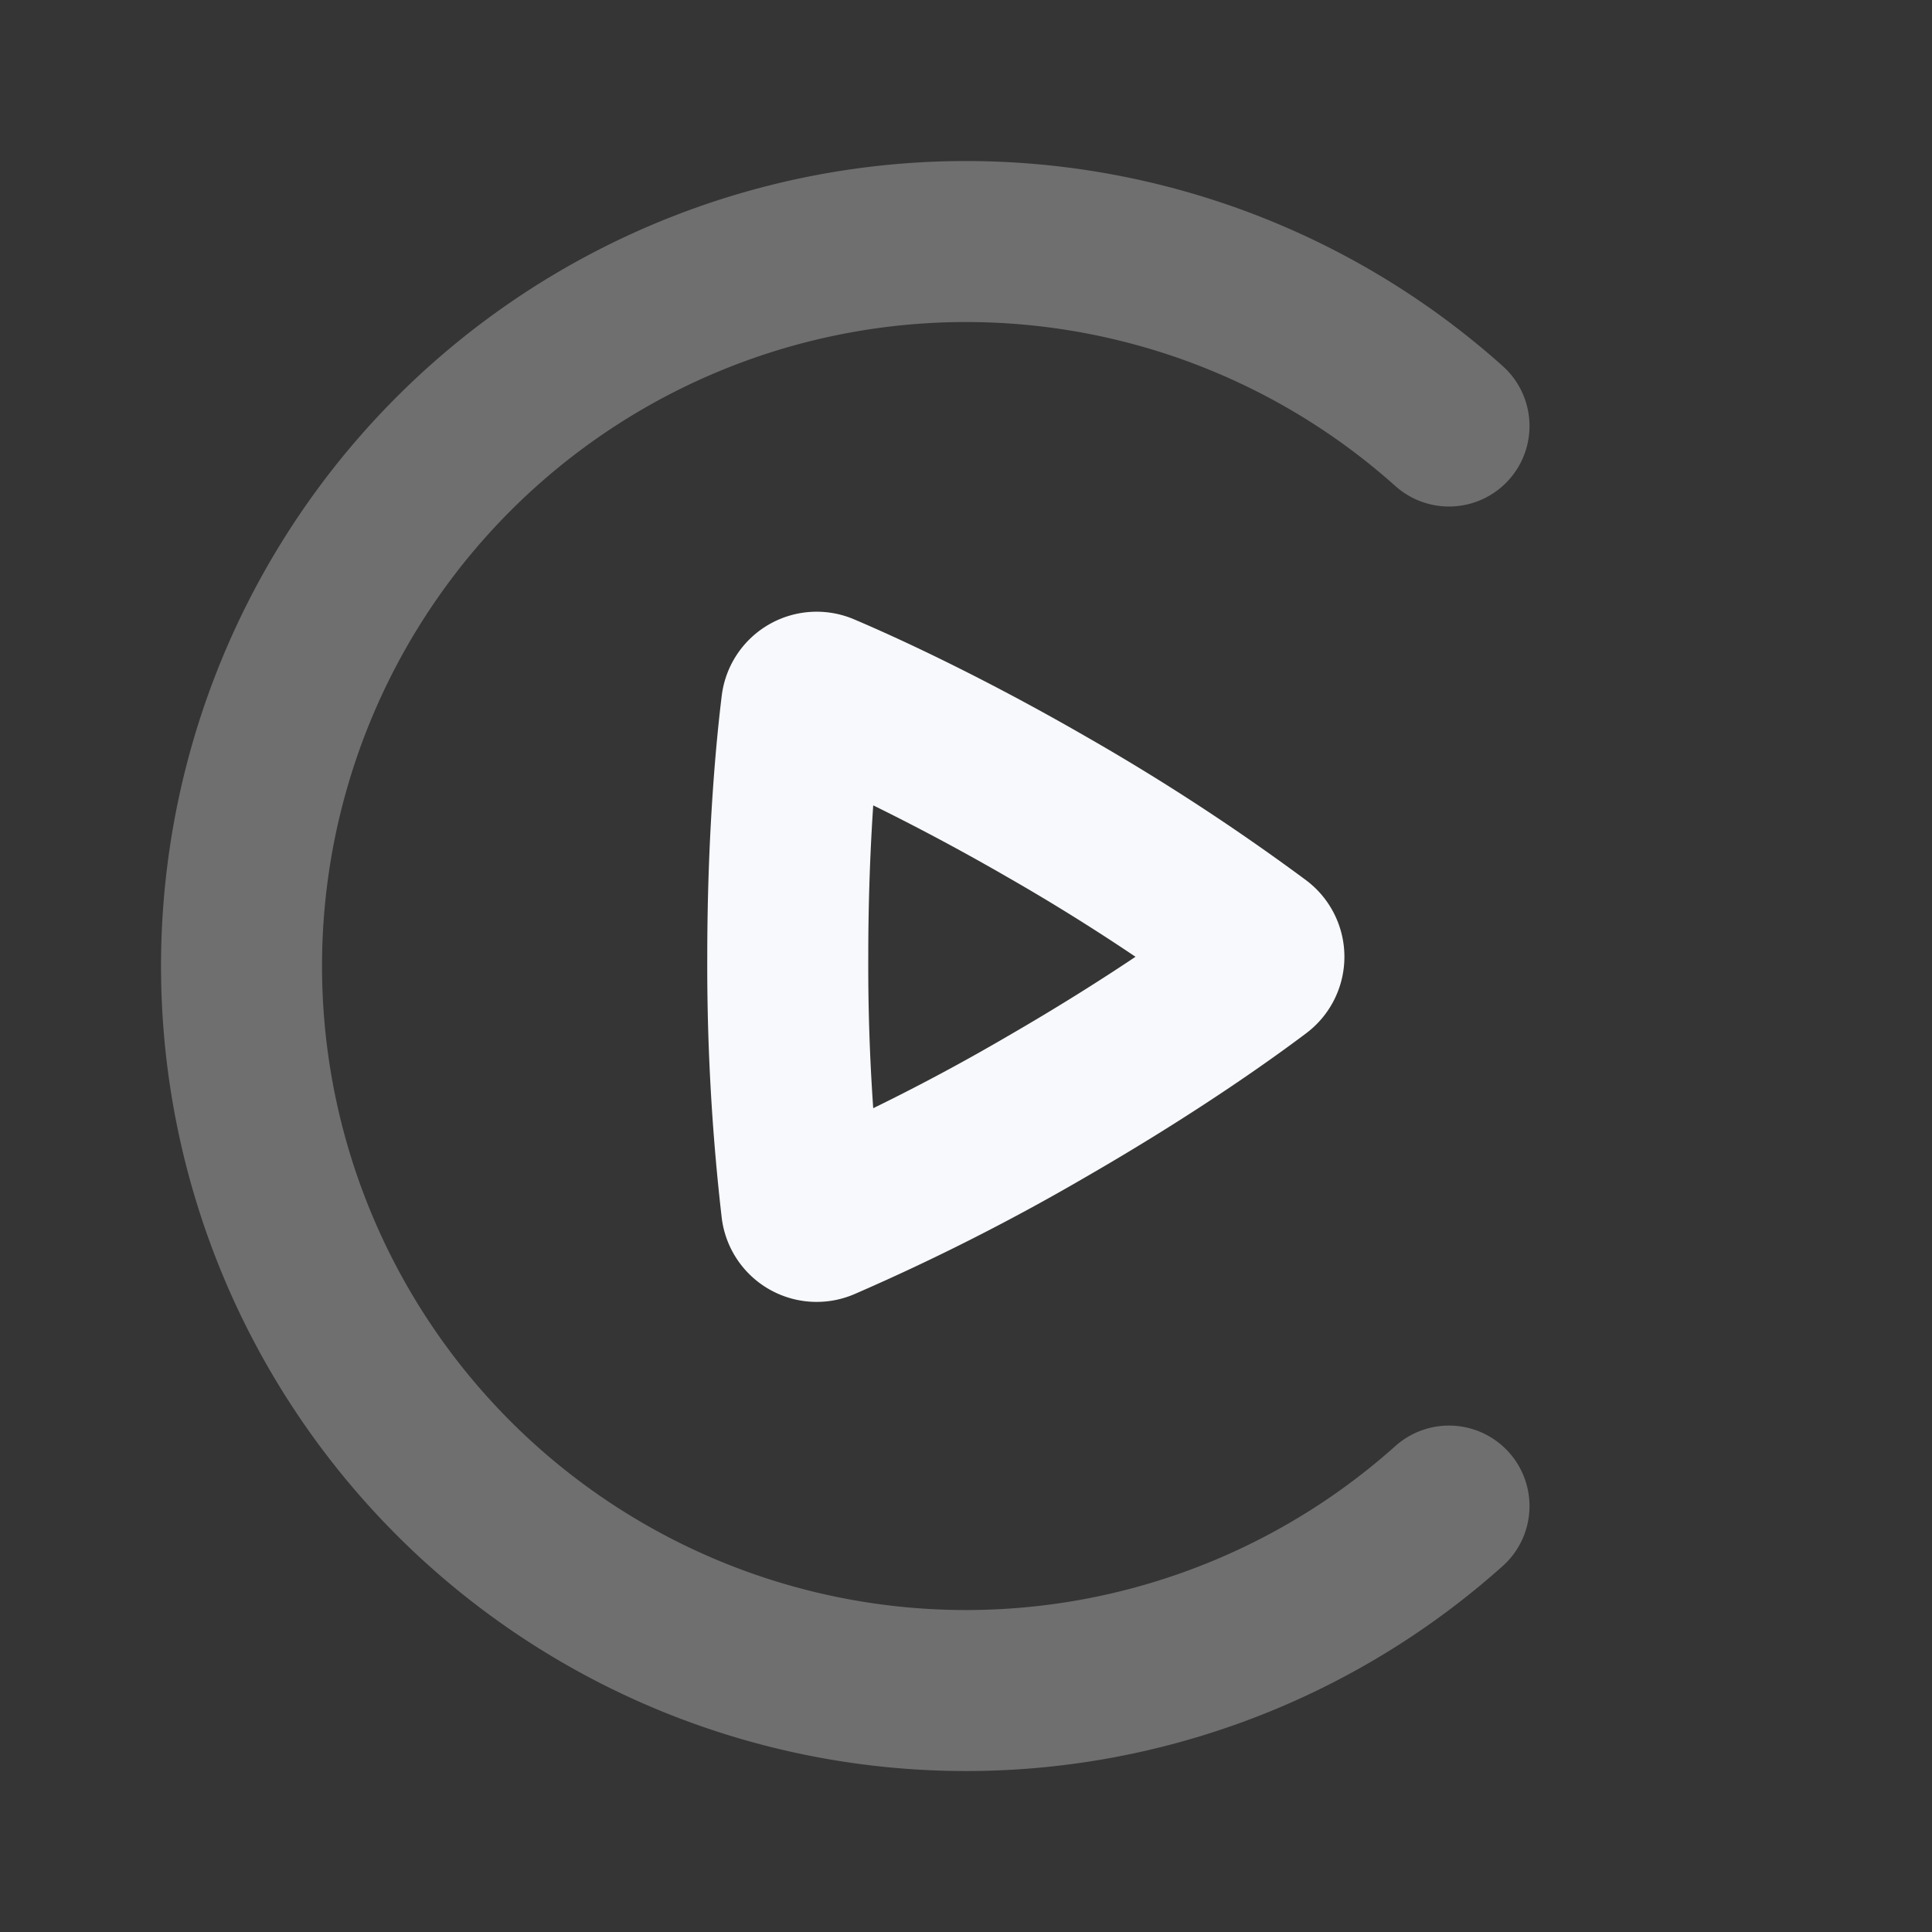 <svg xmlns="http://www.w3.org/2000/svg" width="24" height="24" fill="none"><rect width="100%" height="100%" fill="#333333" stroke="none"/><path fill="#fff" fill-opacity=".01" d="M24 0v24H0V0z"/><path stroke="#F7F9FC" stroke-linecap="round" stroke-width="2" d="M18 5.292a9 9 0 1 0 0 13.417" opacity=".3"/><path stroke="#F7F9FC" stroke-linecap="round" stroke-width="2" d="M9.958 8.766a.188.188 0 0 1 .263-.151c.438.186 1.47.651 2.787 1.411a26.62 26.62 0 0 1 2.616 1.708.188.188 0 0 1 0 .303c-.377.284-1.283.937-2.617 1.707a26.362 26.362 0 0 1-2.787 1.413.188.188 0 0 1-.262-.151 26.366 26.366 0 0 1-.172-3.12c0-1.526.114-2.648.172-3.12Z"/></svg>